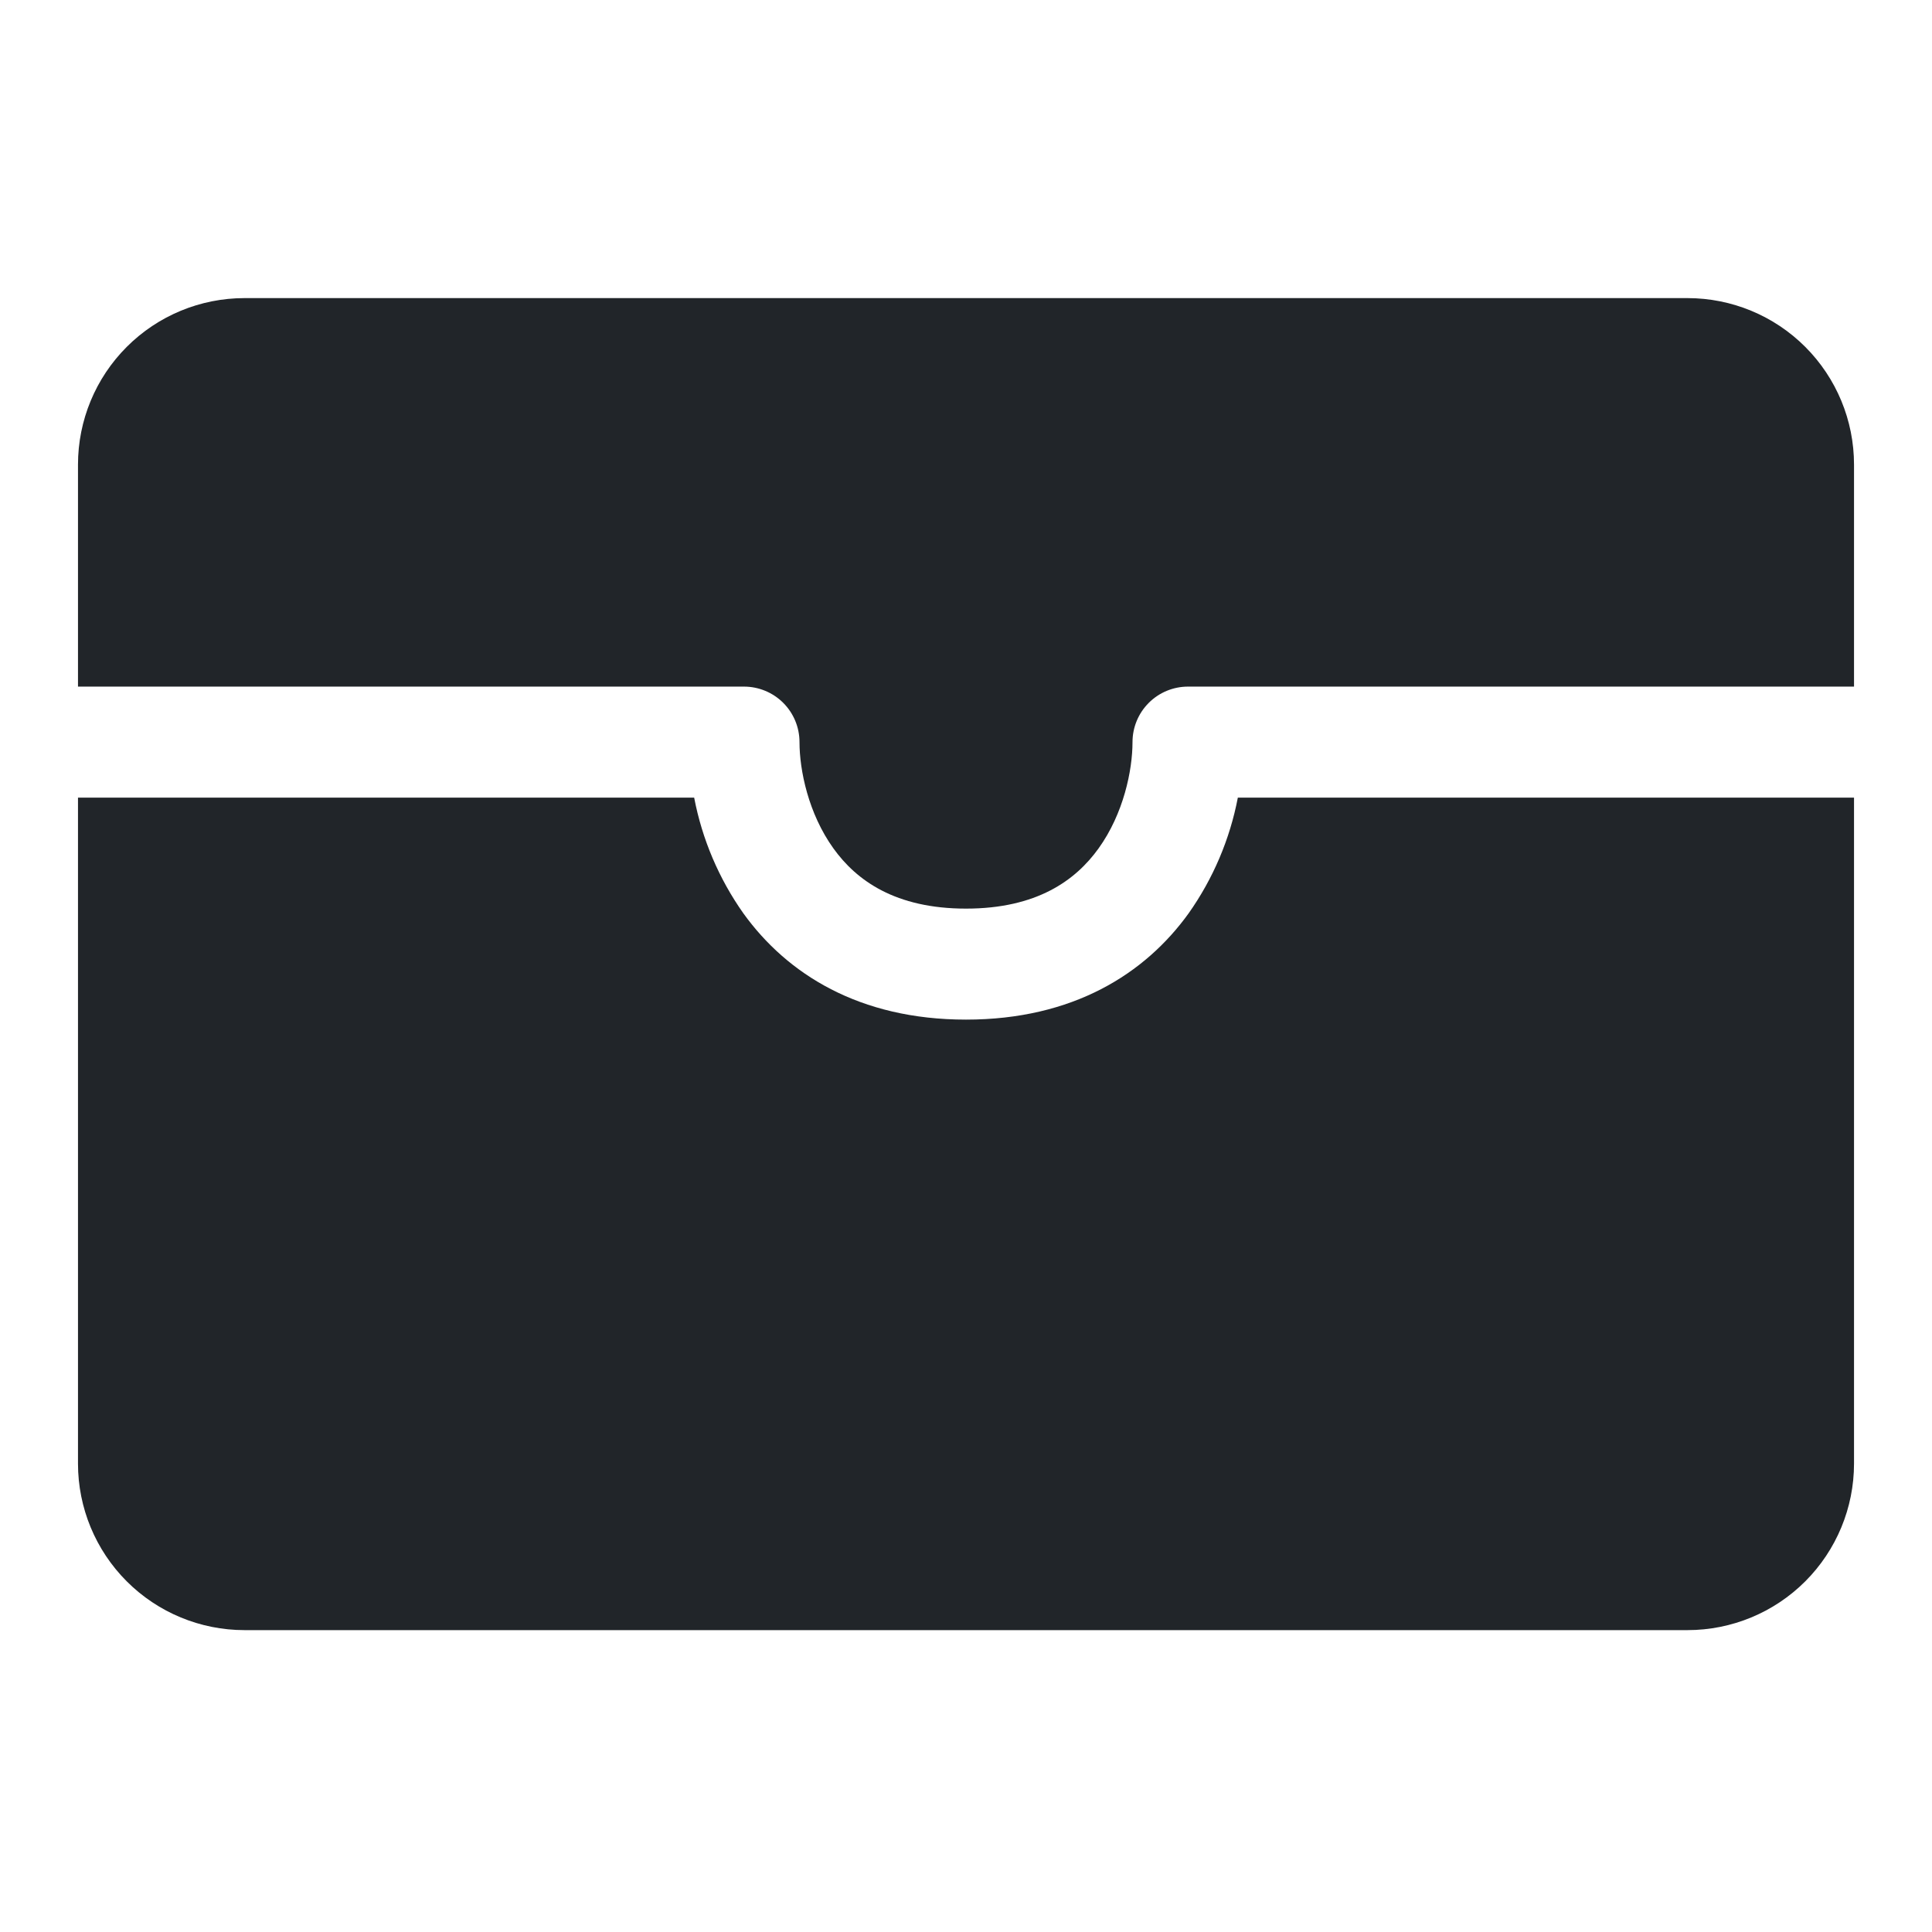 <svg width="256" height="256" viewBox="0 0 256 256" fill="none" xmlns="http://www.w3.org/2000/svg">
<path d="M32.396 39.5C26.545 39.5 20.933 41.824 16.796 45.962C12.658 50.099 10.334 55.711 10.334 61.562L10.334 90.979H98.584C100.534 90.979 102.405 91.754 103.784 93.133C105.163 94.512 105.938 96.383 105.938 98.333C105.938 102.055 107.114 107.806 110.438 112.424C113.483 116.66 118.631 120.396 128 120.396C137.369 120.396 142.517 116.66 145.562 112.424C148.886 107.806 150.063 102.055 150.063 98.333C150.063 96.383 150.837 94.512 152.217 93.133C153.596 91.754 155.466 90.979 157.417 90.979H245.667V61.562C245.667 55.711 243.342 50.099 239.205 45.962C235.067 41.824 229.456 39.5 223.604 39.5H32.396Z" fill="#212529"/>
<path d="M245.667 105.688H164.021C162.966 111.202 160.744 116.428 157.505 121.014C151.725 129.044 142.164 135.104 128 135.104C113.836 135.104 104.276 129.044 98.495 121.014C95.256 116.427 93.035 111.202 91.98 105.688H10.334V193.937C10.334 199.789 12.658 205.401 16.796 209.538C20.933 213.676 26.545 216 32.396 216H223.604C229.456 216 235.067 213.676 239.205 209.538C243.342 205.401 245.667 199.789 245.667 193.937V105.688Z" fill="#212529"/>
</svg>
